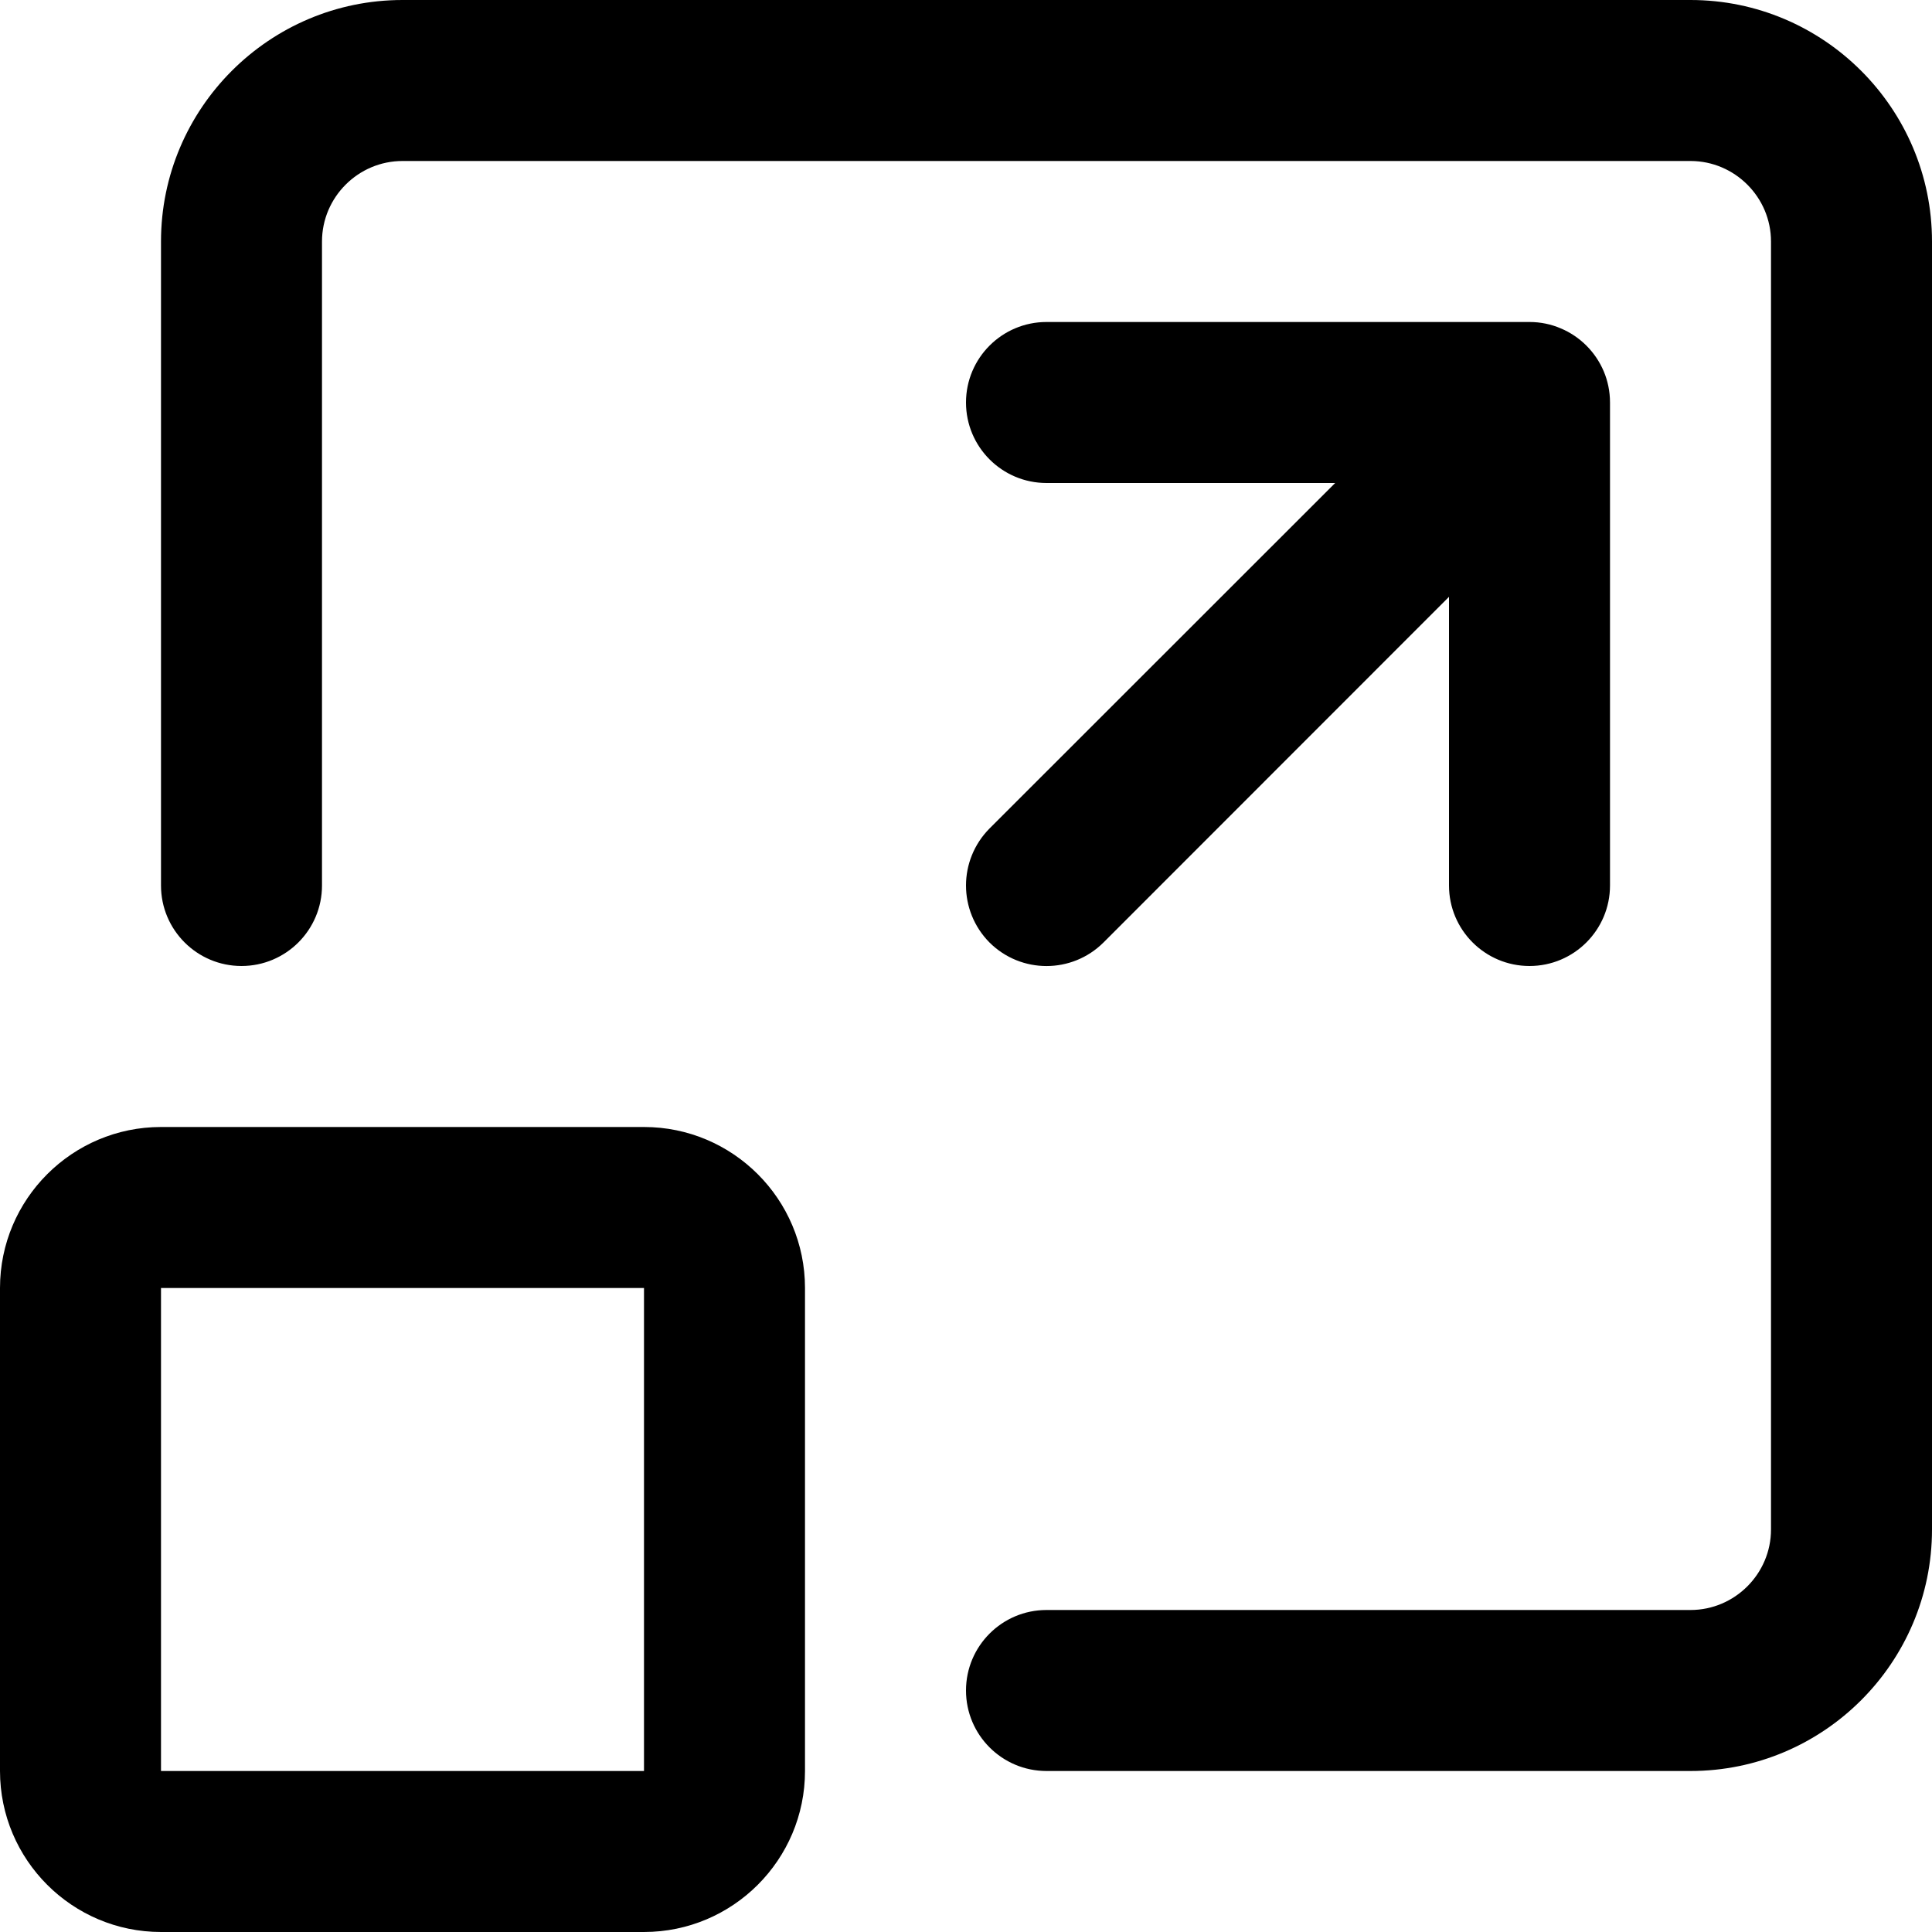 <svg width="12" height="12" viewBox="0 0 12 12" xmlns="http://www.w3.org/2000/svg"><title>format/dock-out_12</title><path d="M6 5.5c0-.128.049-.256.146-.354L8.293 3 6.5 3c-.276 0-.5-.224-.5-.5 0-.276.224-.5.5-.5l3 0c.069 0 .135.014.195.04.119.05.215.146.266.266.025.059.039.125.039.194l0 3c0 .276-.224.5-.5.5-.276 0-.5-.224-.5-.5l0-1.793-2.146 2.147c-.196.195-.512.195-.708 0C6.049 5.756 6 5.628 6 5.5zM10.5 0c.827 0 1.5.673 1.5 1.5l0 8c0 .827-.673 1.5-1.5 1.5l-4 0c-.276 0-.5-.224-.5-.5 0-.276.224-.5.5-.5l4 0c.275 0 .5-.225.5-.5l0-8c0-.275-.225-.5-.5-.5l-8 0c-.275 0-.5.225-.5.5l0 4c0 .276-.224.5-.5.5-.276 0-.5-.224-.5-.5l0-4C1 .673 1.673 0 2.5 0l8 0zM4 7c.551 0 1 .448 1 1l0 3c0 .552-.449 1-1 1l-3 0c-.551 0-1-.448-1-1l0-3c0-.552.449-1 1-1l3 0zm-3 4l3 0 0-3-3 0 0 3z" fill-rule="evenodd"/></svg>